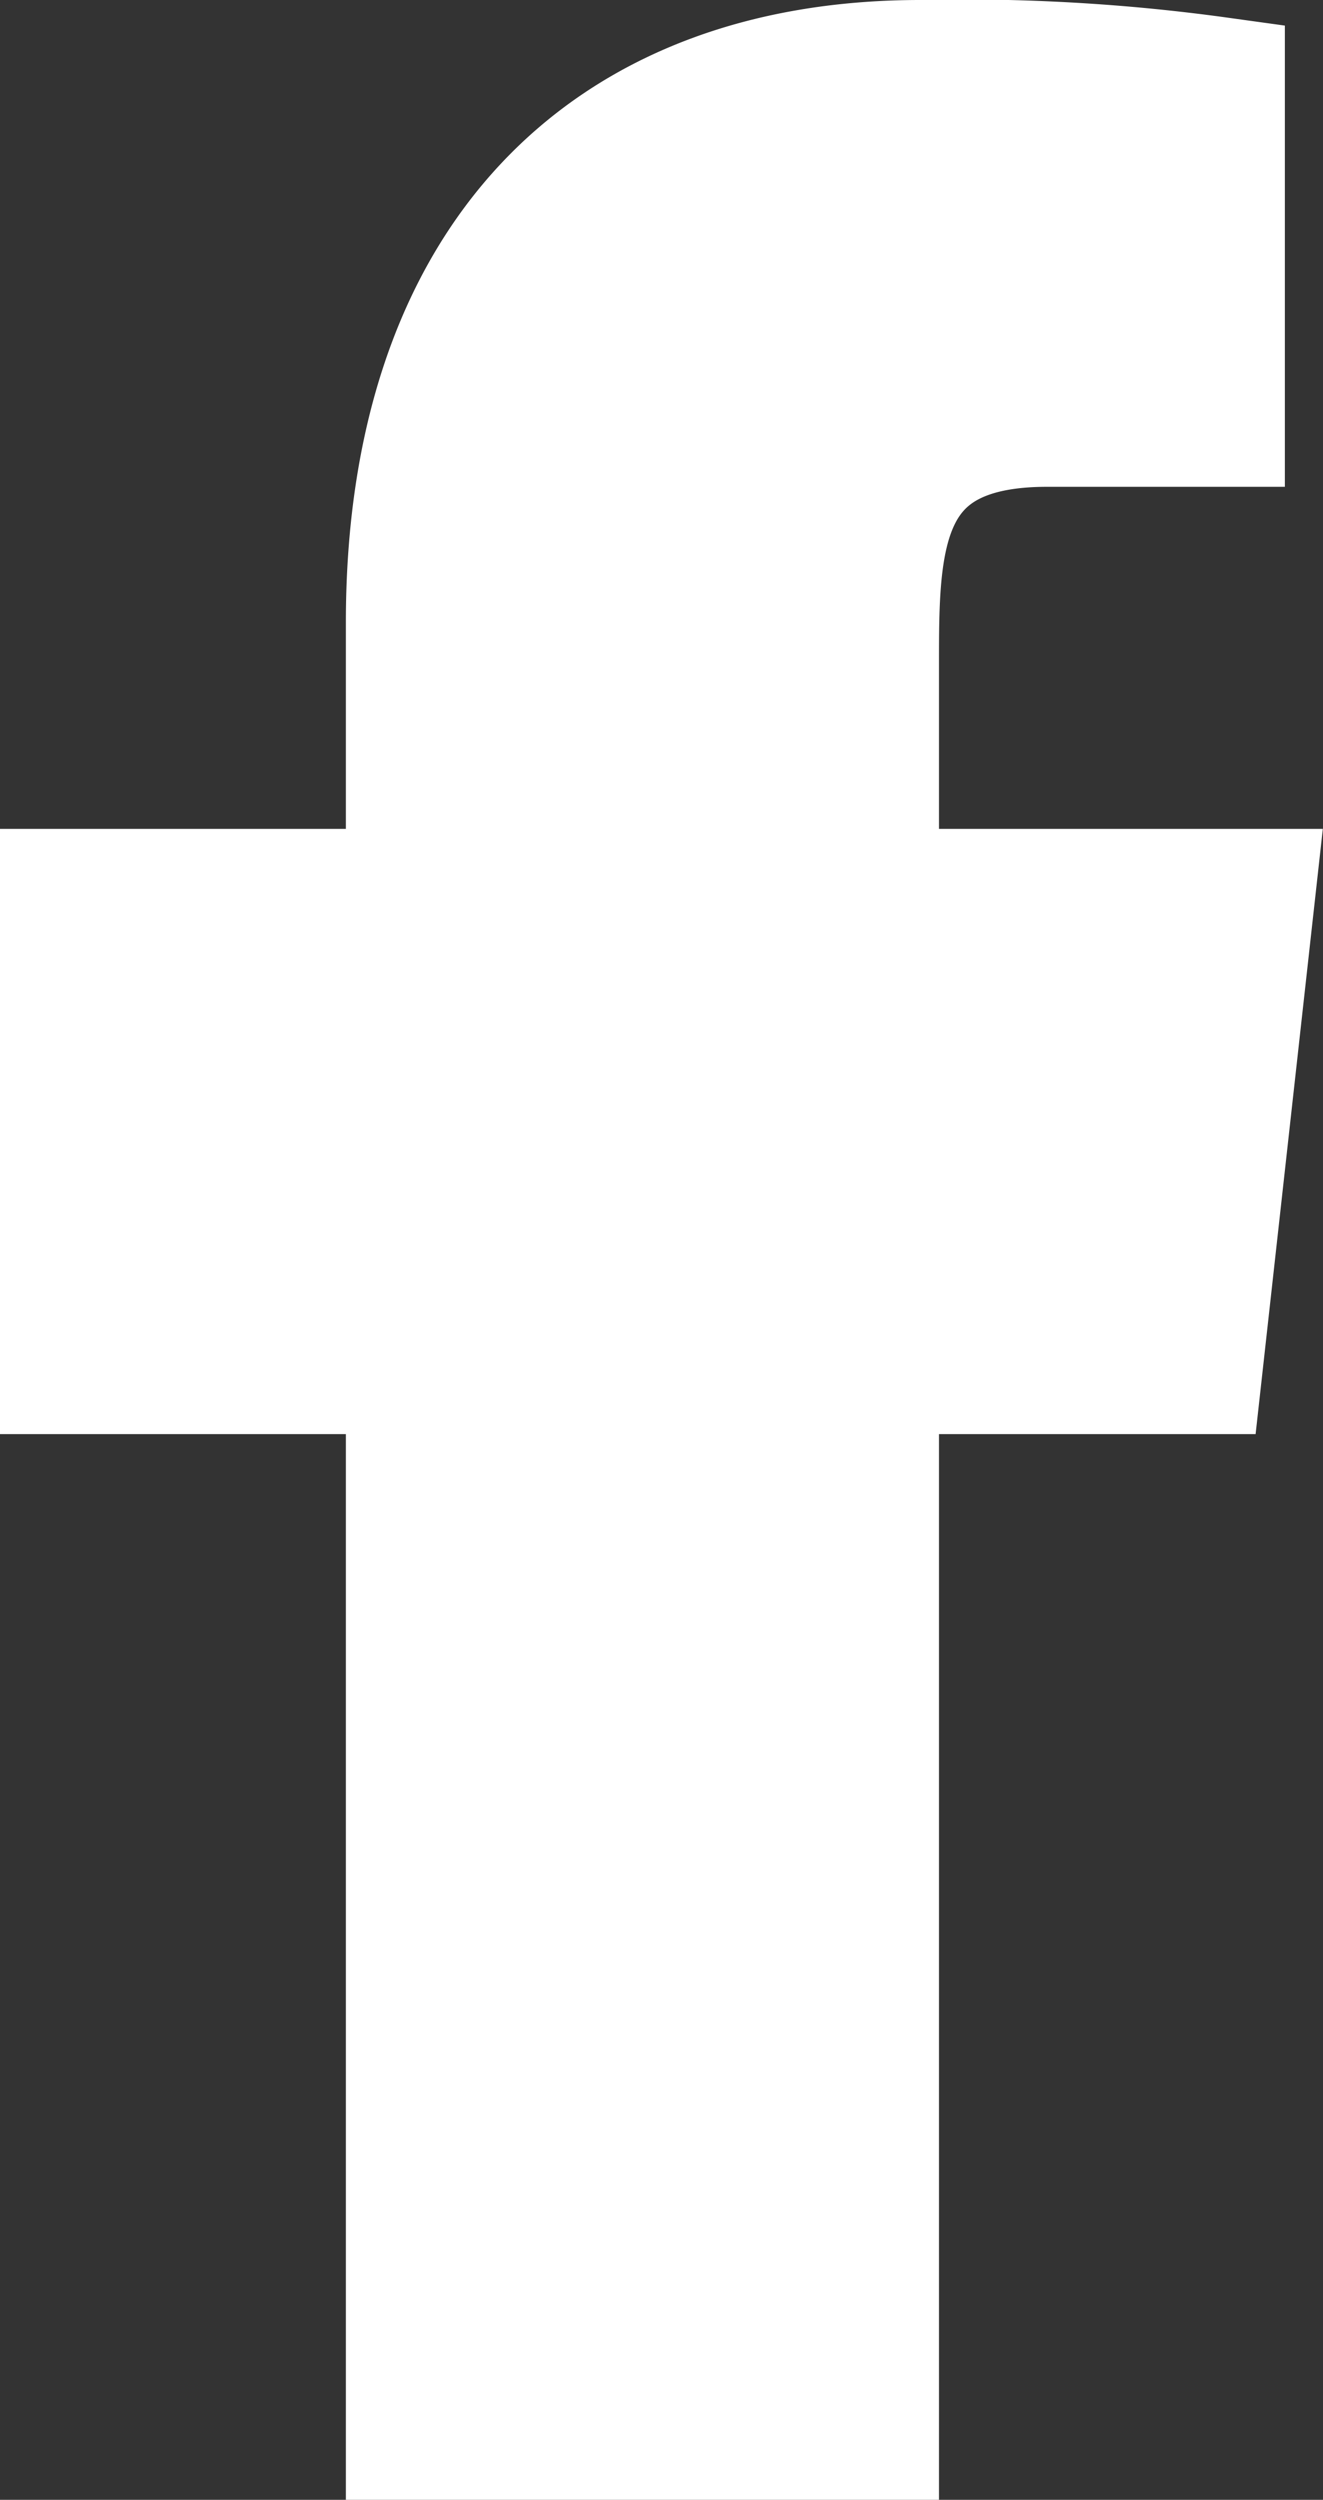 <svg id="Layer_1" data-name="Layer 1" xmlns="http://www.w3.org/2000/svg" viewBox="0 0 10.06 19"><rect x="0" y="0" width="10.06" height="19" fill="#333333" stroke="none"/><defs><style>.cls-1{fill:#fff;stroke:#fff;stroke-miterlimit:10;}</style></defs><title>ic_fb_w</title><path class="cls-1" d="M14.14,21V12.9H16.6L17,9.3H14.14V7.55c0-.93,0-1.85,1.32-1.85h1.31V3.13A14.12,14.12,0,0,0,14.5,3c-2.38,0-3.87,1.49-3.87,4.23V9.3H8v3.6h2.63V21Z" transform="translate(-7.5 -2.5)"/></svg>